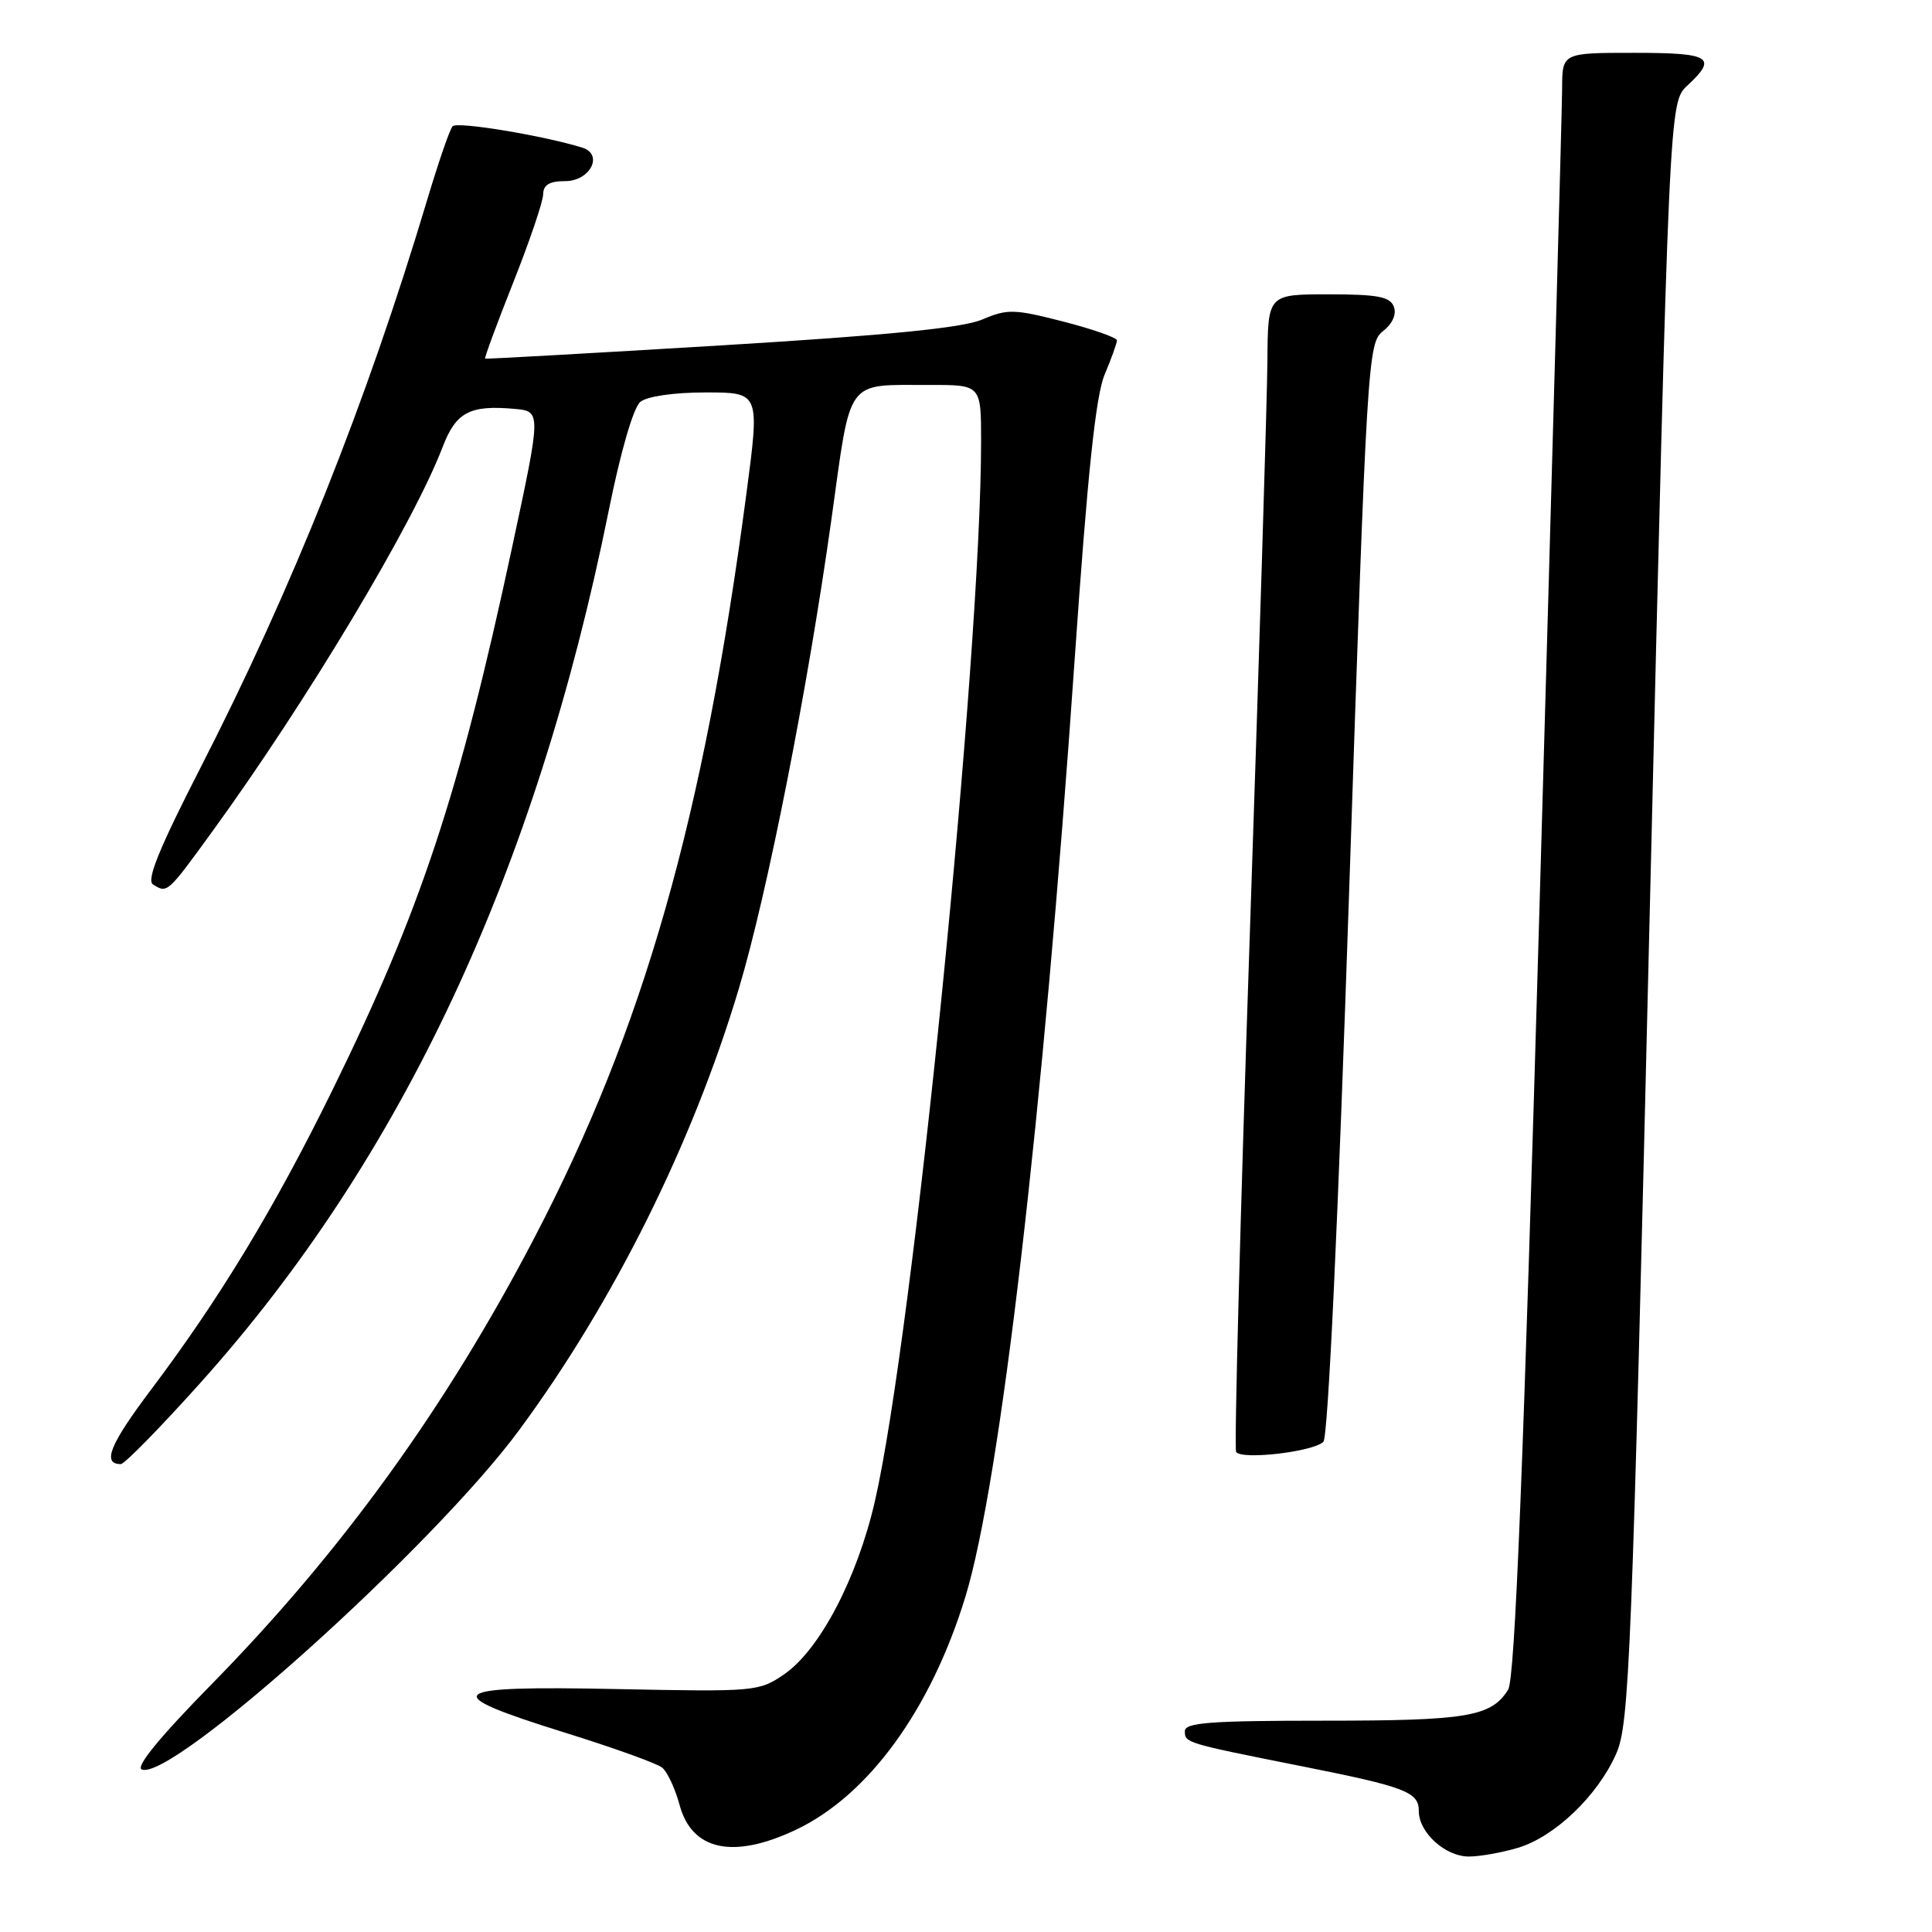 <?xml version="1.0" encoding="UTF-8" standalone="no"?>
<!DOCTYPE svg PUBLIC "-//W3C//DTD SVG 1.1//EN" "http://www.w3.org/Graphics/SVG/1.1/DTD/svg11.dtd" >
<svg xmlns="http://www.w3.org/2000/svg" xmlns:xlink="http://www.w3.org/1999/xlink" version="1.1" viewBox="0 0 256 256">
 <g >
 <path fill="currentColor"
d=" M 201.15 244.84 C 206.01 243.38 211.70 237.94 214.15 232.39 C 215.90 228.44 216.22 220.45 218.60 120.85 C 221.17 13.57 221.17 13.57 223.58 11.34 C 227.63 7.58 226.69 7.00 216.50 7.00 C 207.00 7.00 207.00 7.00 206.99 11.75 C 206.98 14.36 205.64 62.72 204.02 119.20 C 201.86 194.44 200.74 222.44 199.84 223.88 C 197.60 227.47 194.46 228.00 175.45 228.00 C 160.36 228.00 157.00 228.25 157.00 229.39 C 157.00 230.94 157.06 230.96 172.46 234.03 C 186.26 236.78 188.00 237.44 188.00 239.98 C 188.00 242.82 191.50 246.00 194.63 246.00 C 196.08 246.00 199.01 245.48 201.15 244.84 Z  M 105.49 242.44 C 115.09 237.88 123.35 226.52 127.92 211.58 C 132.53 196.52 138.22 147.75 142.39 87.50 C 144.11 62.69 145.19 52.45 146.37 49.63 C 147.27 47.50 148.00 45.46 148.00 45.10 C 148.00 44.74 144.81 43.62 140.90 42.61 C 134.38 40.94 133.50 40.91 130.15 42.34 C 127.53 43.45 117.77 44.42 95.50 45.77 C 78.45 46.80 64.40 47.59 64.28 47.52 C 64.16 47.45 65.83 42.92 68.00 37.45 C 70.17 31.98 71.96 26.71 71.97 25.75 C 71.99 24.49 72.81 24.00 74.88 24.00 C 78.21 24.00 80.02 20.45 77.15 19.56 C 71.92 17.95 60.55 16.07 59.97 16.73 C 59.59 17.15 58.08 21.55 56.60 26.50 C 48.57 53.32 38.70 78.05 26.55 101.76 C 21.10 112.40 19.38 116.62 20.27 117.19 C 22.17 118.39 22.16 118.40 28.10 110.22 C 40.67 92.92 54.80 69.33 58.65 59.23 C 60.42 54.61 62.25 53.64 68.20 54.18 C 71.72 54.50 71.72 54.50 67.86 72.50 C 60.83 105.27 55.77 120.57 44.02 144.50 C 36.38 160.06 29.09 172.10 20.02 184.13 C 14.54 191.41 13.49 194.00 16.01 194.00 C 16.50 194.00 21.24 189.16 26.54 183.25 C 53.23 153.51 70.96 115.64 80.65 67.71 C 82.24 59.81 83.93 54.00 84.85 53.25 C 85.76 52.51 89.30 52.00 93.53 52.00 C 100.68 52.00 100.68 52.00 98.90 65.43 C 93.21 108.48 85.31 136.21 70.82 163.99 C 59.10 186.48 45.21 205.69 27.98 223.23 C 21.14 230.20 17.92 234.14 18.79 234.47 C 22.84 236.03 57.41 204.93 68.79 189.50 C 81.32 172.51 91.77 151.50 97.91 130.97 C 101.70 118.30 107.01 91.36 110.17 68.80 C 112.82 49.79 111.91 51.04 123.25 51.01 C 130.00 51.00 130.00 51.00 130.00 58.48 C 130.00 86.97 120.97 177.06 115.91 199.00 C 113.56 209.17 108.60 218.62 103.91 221.85 C 100.57 224.14 100.09 224.18 81.75 223.81 C 58.93 223.34 57.79 224.27 74.75 229.55 C 81.21 231.56 87.06 233.66 87.74 234.22 C 88.43 234.78 89.46 237.00 90.05 239.17 C 91.68 245.22 97.17 246.39 105.49 242.44 Z  M 175.36 191.04 C 175.97 190.43 177.31 161.72 178.78 117.77 C 181.13 47.45 181.25 45.46 183.25 43.88 C 184.53 42.88 185.07 41.63 184.69 40.63 C 184.18 39.31 182.53 39.00 176.03 39.00 C 168.00 39.00 168.00 39.00 167.94 47.75 C 167.91 52.56 166.85 86.88 165.60 124.00 C 164.34 161.12 163.53 191.89 163.79 192.37 C 164.40 193.49 174.02 192.38 175.36 191.04 Z "/>
</g>
</svg>